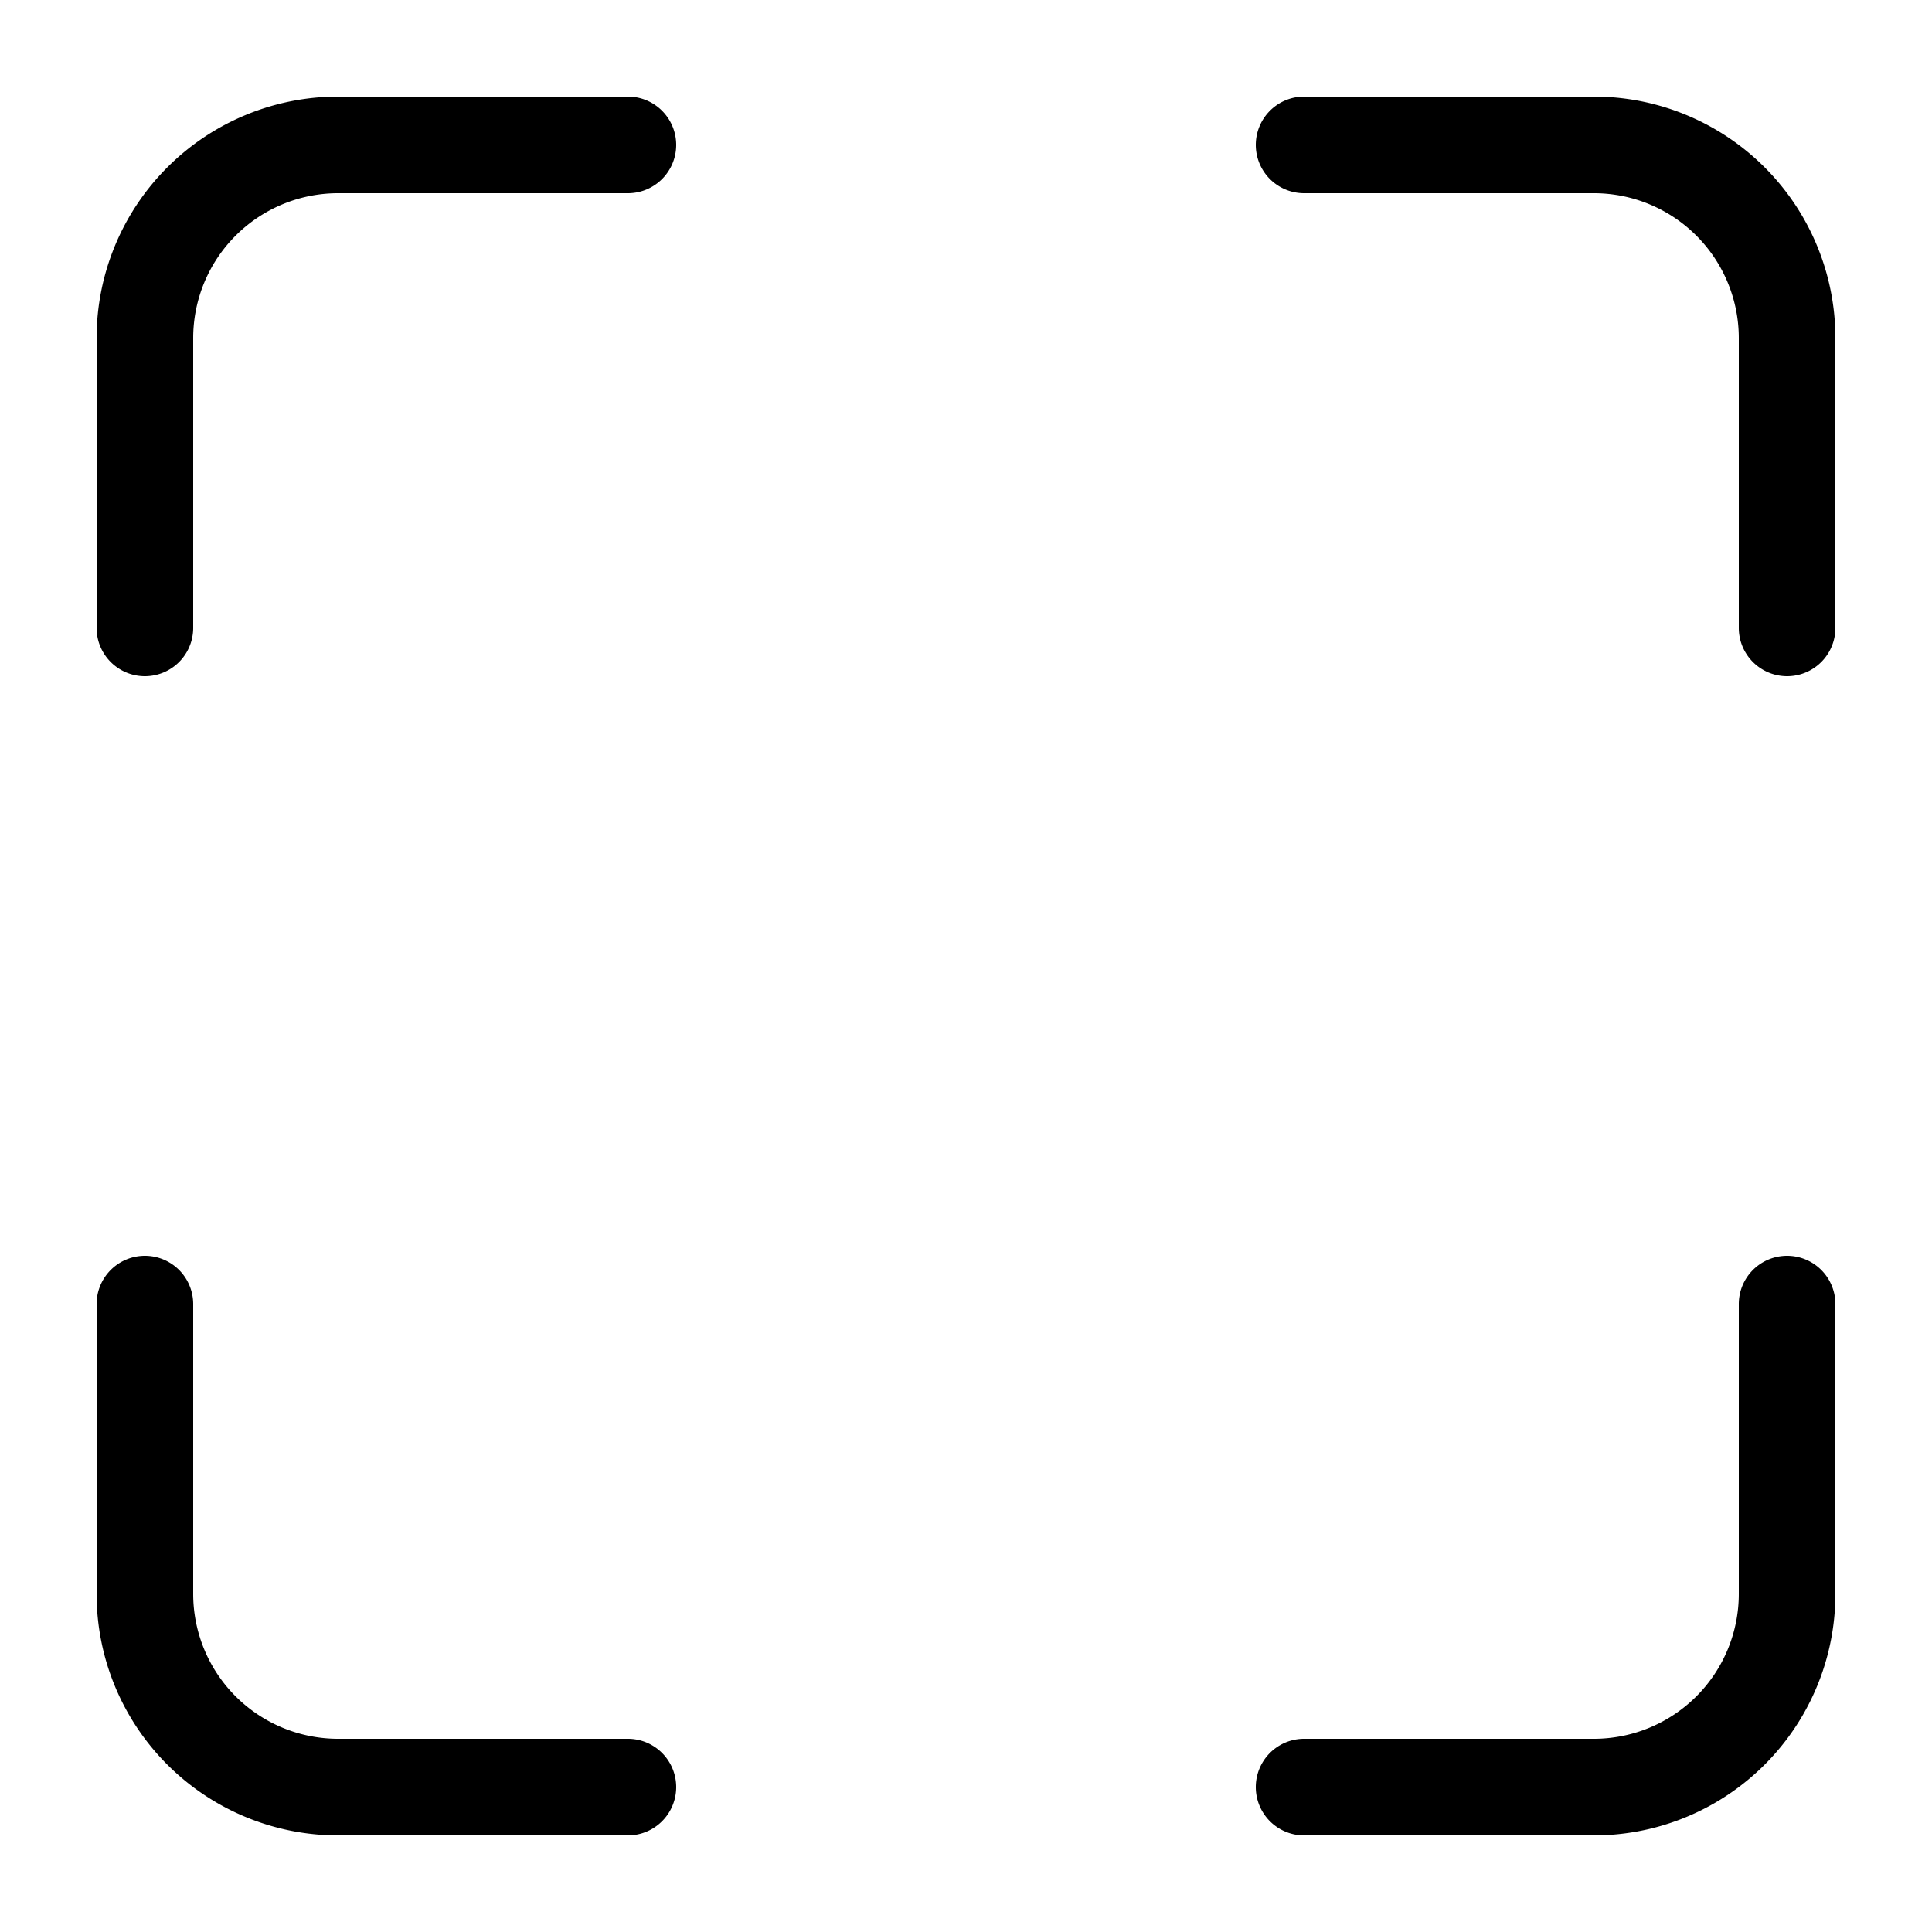 <svg xmlns="http://www.w3.org/2000/svg" fill="currentColor" viewBox="0 0 20 20">
  <path fill-rule="evenodd" d="M1 3.5A2.5 2.5 0 0 1 3.5 1h3a.5.5 0 0 1 0 1h-3A1.5 1.5 0 0 0 2 3.5v3a.5.5 0 0 1-1 0v-3Zm12-2a.5.5 0 0 1 .5-.5h3A2.5 2.5 0 0 1 19 3.5v3a.5.5 0 0 1-1 0v-3A1.5 1.5 0 0 0 16.5 2h-3a.5.5 0 0 1-.5-.5ZM1.5 13a.5.5 0 0 1 .5.5v3A1.5 1.5 0 0 0 3.5 18h3a.5.5 0 0 1 0 1h-3A2.5 2.5 0 0 1 1 16.5v-3a.5.5 0 0 1 .5-.5Zm17 0a.5.5 0 0 1 .5.5v3a2.5 2.5 0 0 1-2.5 2.5h-3a.5.5 0 0 1 0-1h3a1.5 1.5 0 0 0 1.5-1.5v-3a.5.5 0 0 1 .5-.5Z" clip-rule="evenodd"/>
</svg>
